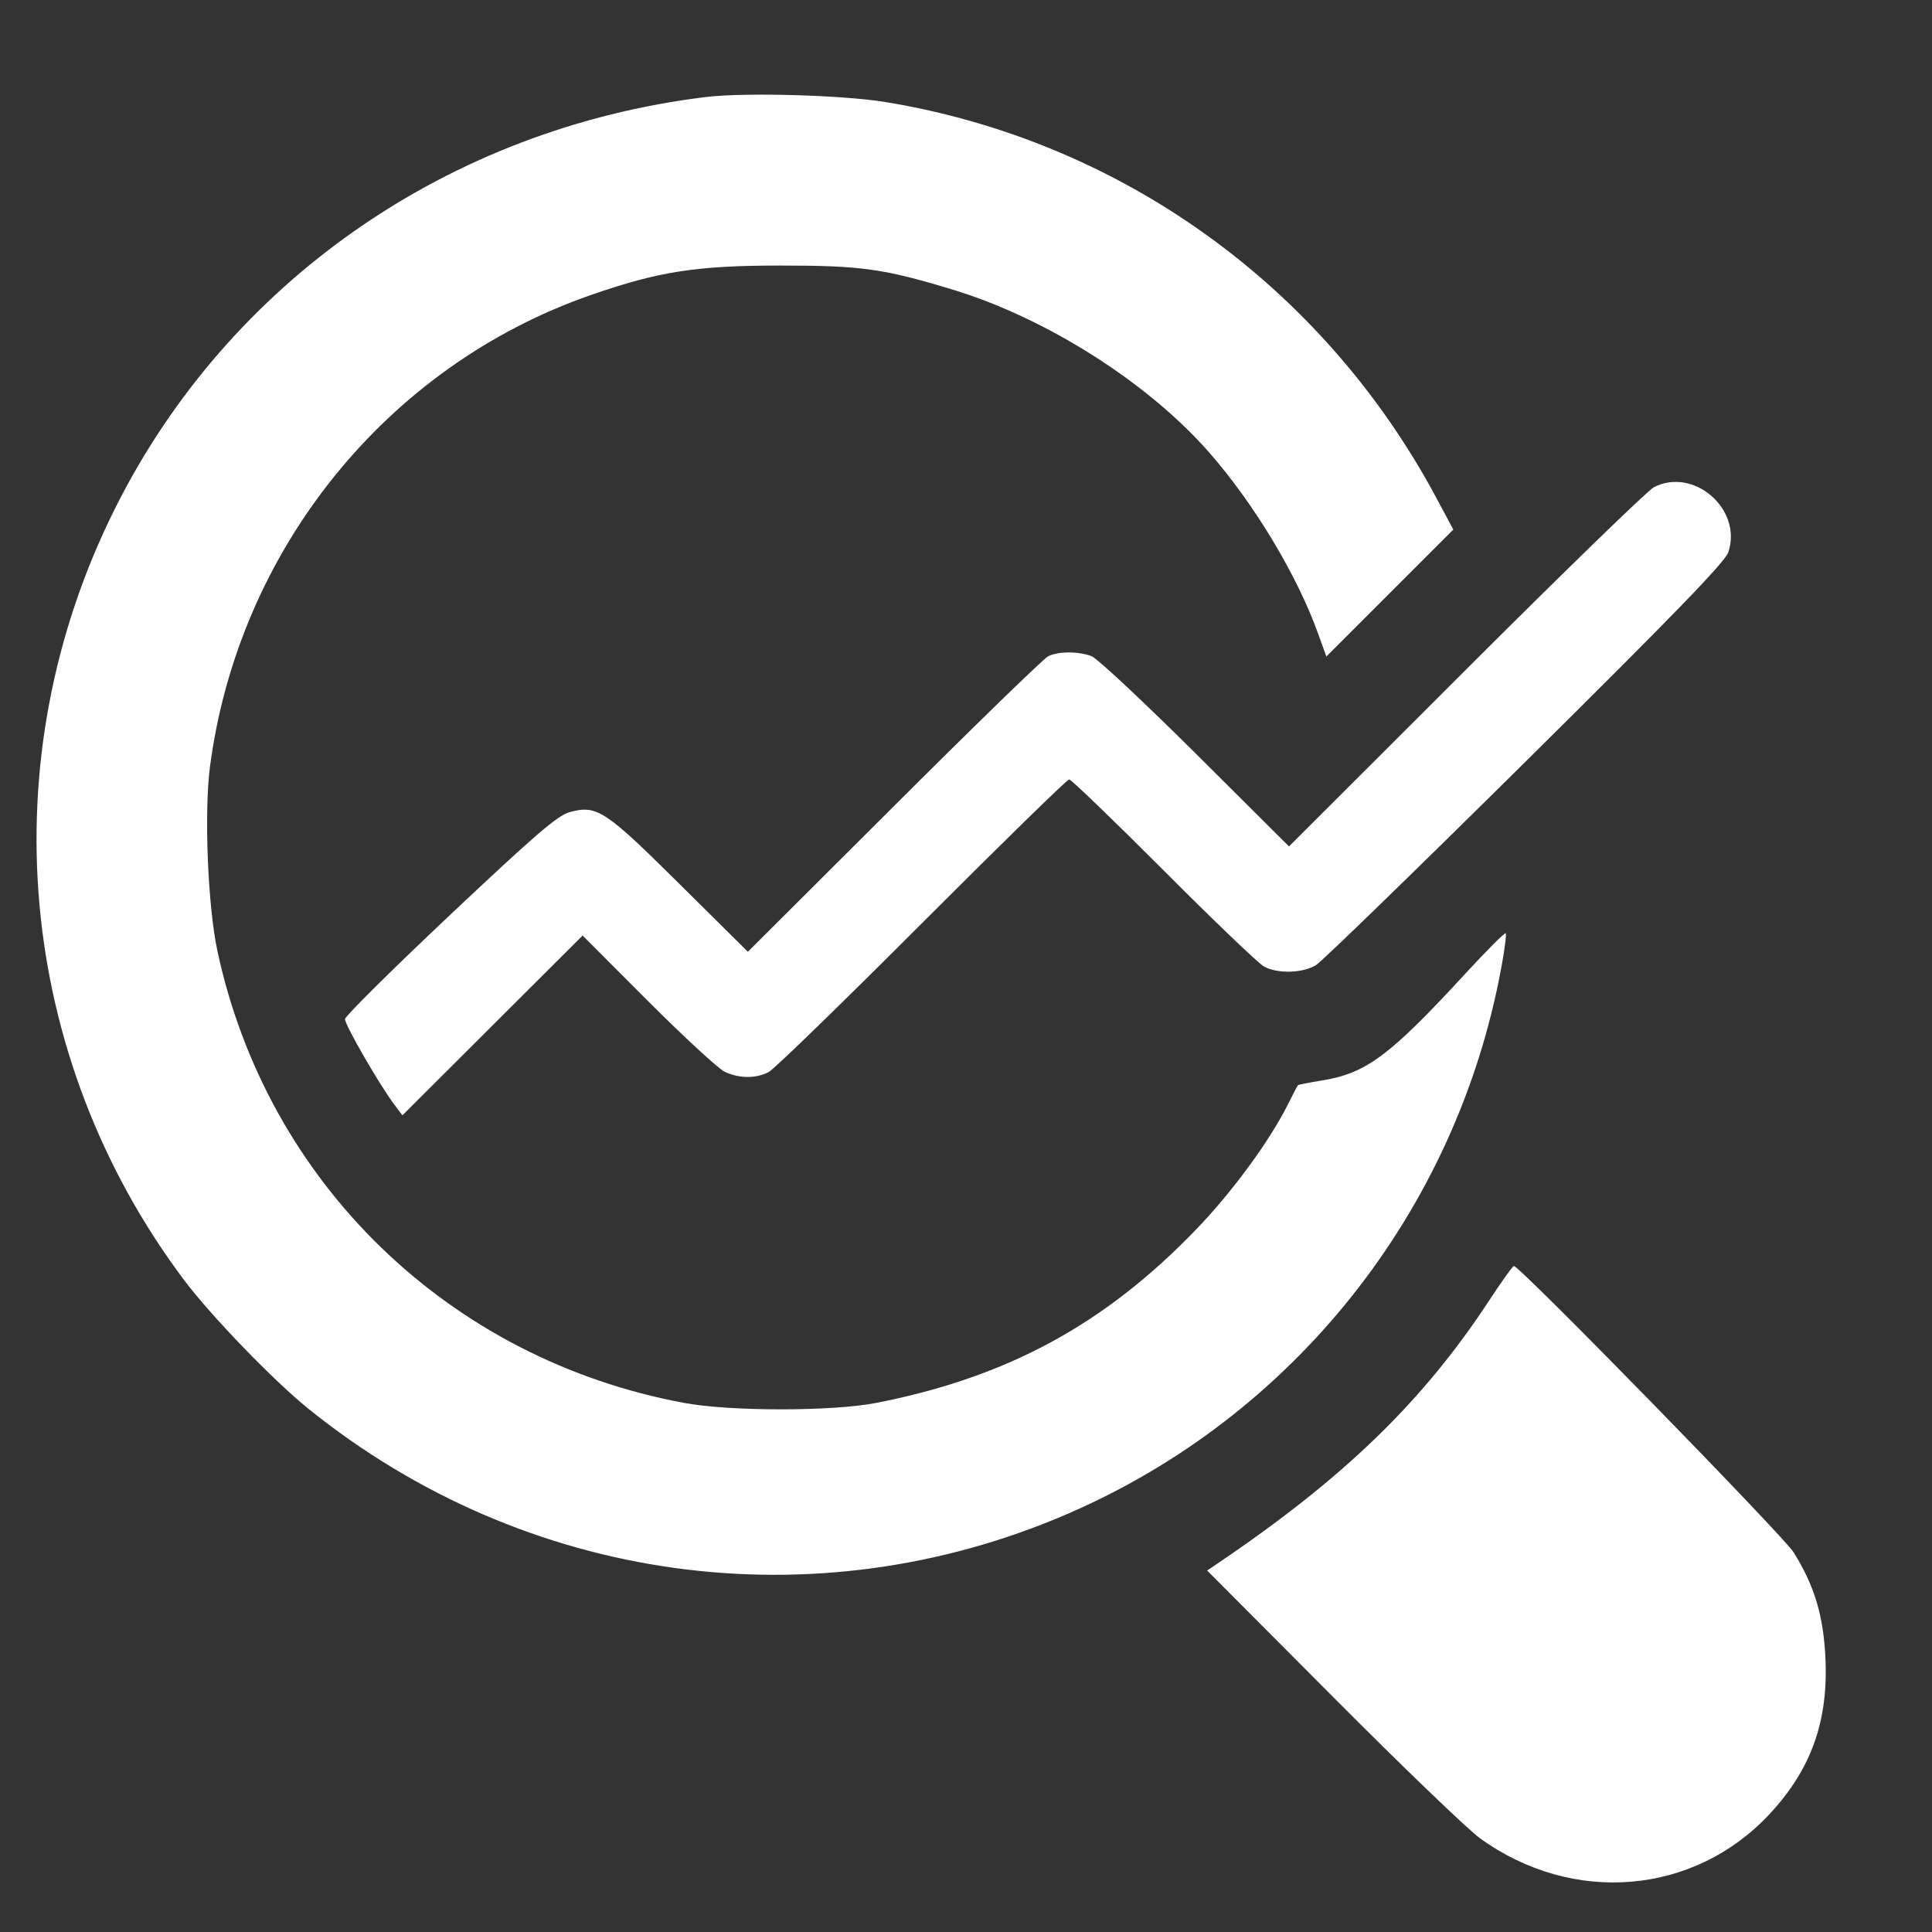 <svg width="38" height="38" viewBox="0 0 38 38" fill="none" xmlns="http://www.w3.org/2000/svg">
<rect x="0" y="0" width="38" height="38" fill="#333333" stroke="none"/>
<path fill-rule="evenodd" clip-rule="evenodd" d="M13.886 1.908C8.824 2.525 4.487 5.546 2.259 10.008C-0.207 14.945 0.317 20.774 3.622 25.179C4.149 25.88 5.38 27.155 6.064 27.707C10.324 31.142 16.007 31.931 20.993 29.778C25.447 27.856 28.65 23.819 29.531 19.02C29.595 18.673 29.633 18.374 29.615 18.356C29.597 18.338 29.233 18.703 28.807 19.166C27.331 20.769 26.869 21.112 25.999 21.252C25.75 21.292 25.538 21.334 25.528 21.345C25.518 21.356 25.428 21.529 25.328 21.729C24.966 22.45 24.239 23.441 23.534 24.174C21.735 26.045 19.821 27.085 17.243 27.592C16.38 27.762 14.369 27.763 13.458 27.594C8.832 26.736 5.251 23.267 4.275 18.698C4.086 17.815 4.013 15.977 4.13 15.08C4.689 10.815 7.605 7.201 11.615 5.805C12.957 5.338 13.697 5.223 15.351 5.223C16.946 5.223 17.384 5.285 18.743 5.698C20.587 6.259 22.585 7.529 23.79 8.907C24.672 9.916 25.512 11.313 25.925 12.461L26.088 12.913L27.337 11.664L28.585 10.416L28.246 9.783C26.013 5.622 22.04 2.768 17.422 2.008C16.58 1.869 14.65 1.815 13.886 1.908ZM32.529 9.583C32.411 9.644 30.748 11.258 28.834 13.171L25.353 16.648L23.512 14.815C22.498 13.807 21.58 12.948 21.47 12.906C21.211 12.807 20.811 12.809 20.614 12.909C20.528 12.952 19.164 14.277 17.584 15.854L14.71 18.72L13.369 17.391C11.9 15.934 11.741 15.829 11.21 15.972C10.969 16.037 10.547 16.399 8.854 17.994C7.72 19.063 6.789 19.985 6.786 20.044C6.779 20.152 7.466 21.342 7.758 21.729L7.915 21.937L9.687 20.169L11.459 18.401L12.743 19.687C13.45 20.394 14.129 21.021 14.253 21.08C14.538 21.215 14.873 21.217 15.122 21.084C15.228 21.028 16.584 19.71 18.136 18.156C19.688 16.602 20.989 15.33 21.029 15.33C21.069 15.33 21.905 16.136 22.887 17.12C23.869 18.105 24.759 18.957 24.865 19.013C25.136 19.157 25.63 19.141 25.886 18.981C26.004 18.907 27.858 17.107 30.006 14.98C32.952 12.064 33.932 11.051 33.995 10.86C34.274 10.015 33.315 9.18 32.529 9.583ZM29.302 25.562C27.985 27.571 26.429 29.077 23.92 30.771L23.743 30.89L26.208 33.365C27.563 34.727 28.869 35.983 29.11 36.157C30.937 37.477 33.328 37.274 34.812 35.673C35.625 34.796 35.961 33.855 35.904 32.616C35.865 31.776 35.689 31.19 35.277 30.531C35.069 30.2 29.893 24.901 29.777 24.901C29.753 24.901 29.54 25.199 29.302 25.562Z" fill="white"/>
</svg>
